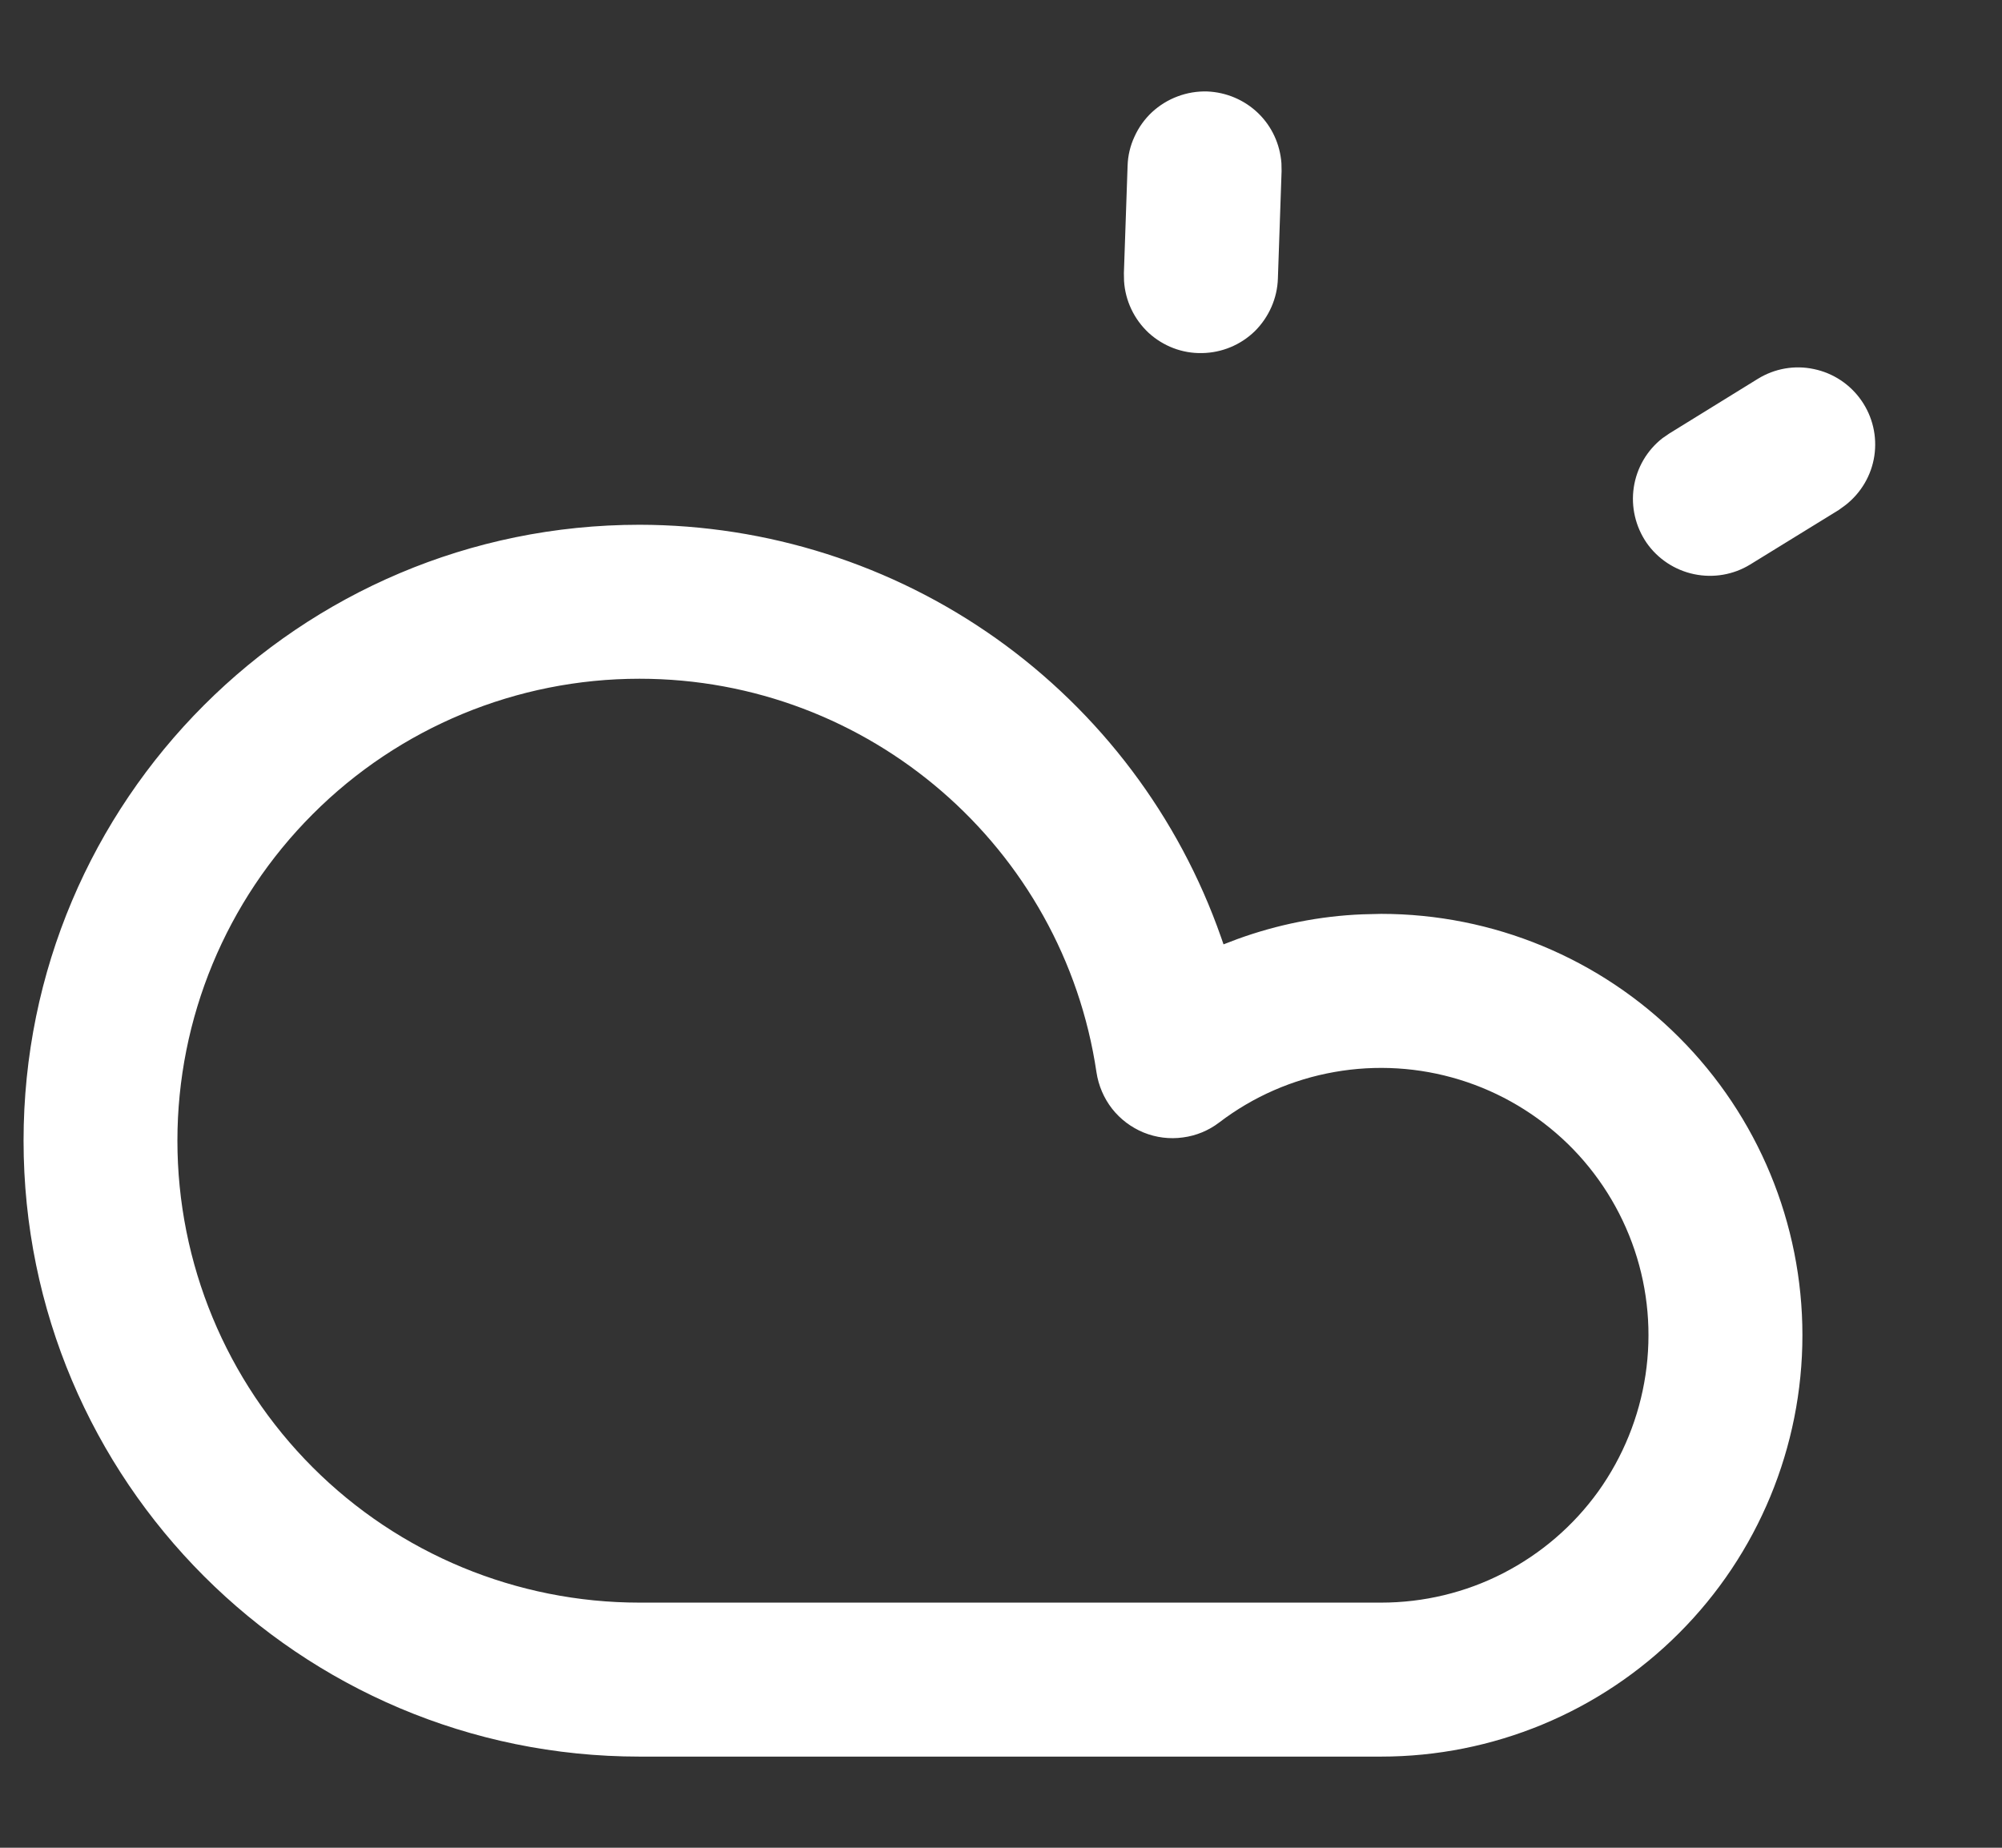 <svg width="13" height="12" viewBox="0 0 13 12" fill="none" xmlns="http://www.w3.org/2000/svg">
<rect x="0" y="0" width="13" height="12" fill="#333333" stroke="none"/>
<path d="M11.415 2.46C11.524 2.393 11.654 2.37 11.779 2.397C11.904 2.423 12.014 2.496 12.087 2.601C12.16 2.706 12.19 2.834 12.171 2.961C12.152 3.087 12.085 3.201 11.984 3.28L11.94 3.312L11.365 3.666C11.256 3.733 11.126 3.755 11.001 3.729C10.876 3.703 10.765 3.63 10.692 3.525C10.62 3.42 10.59 3.291 10.609 3.165C10.628 3.039 10.694 2.925 10.795 2.846L10.84 2.815L11.415 2.46ZM7.839 0.594C7.963 0.599 8.081 0.649 8.17 0.735C8.259 0.821 8.312 0.937 8.321 1.06L8.322 1.111L8.298 1.809C8.294 1.937 8.24 2.059 8.149 2.15C8.057 2.24 7.934 2.291 7.806 2.293C7.677 2.296 7.553 2.248 7.458 2.161C7.364 2.073 7.307 1.953 7.299 1.825L7.298 1.774L7.322 1.077C7.324 1.011 7.339 0.947 7.367 0.887C7.394 0.827 7.433 0.773 7.481 0.728C7.529 0.684 7.585 0.649 7.647 0.626C7.708 0.603 7.774 0.592 7.839 0.594ZM4.153 3.408C1.944 3.408 0.153 5.199 0.153 7.408C0.153 9.617 1.944 11.408 4.153 11.408H8.968C9.694 11.408 10.39 11.12 10.903 10.606C11.416 10.093 11.704 9.397 11.704 8.671C11.704 7.946 11.416 7.25 10.903 6.737C10.39 6.223 9.694 5.935 8.968 5.935L8.847 5.938C8.57 5.949 8.295 6.004 8.034 6.099L7.945 6.133L7.929 6.087C7.655 5.304 7.144 4.626 6.468 4.146C5.791 3.666 4.982 3.409 4.153 3.408V3.408ZM4.153 4.408C5.644 4.408 6.904 5.504 7.12 6.964C7.133 7.05 7.168 7.132 7.221 7.2C7.275 7.269 7.346 7.322 7.426 7.355C7.507 7.388 7.595 7.399 7.681 7.387C7.767 7.376 7.849 7.342 7.918 7.289C8.137 7.122 8.393 7.01 8.665 6.962C8.936 6.914 9.215 6.931 9.478 7.012C9.742 7.093 9.982 7.236 10.18 7.428C10.377 7.62 10.526 7.857 10.614 8.118C10.702 8.379 10.726 8.657 10.685 8.93C10.644 9.202 10.539 9.461 10.379 9.685C10.218 9.909 10.006 10.091 9.761 10.217C9.516 10.343 9.244 10.408 8.968 10.408H4.152C3.356 10.408 2.593 10.092 2.031 9.53C1.468 8.967 1.152 8.204 1.152 7.408C1.152 6.613 1.468 5.85 2.031 5.287C2.593 4.724 3.356 4.408 4.152 4.408L4.153 4.408Z" fill="white"/>
</svg>
